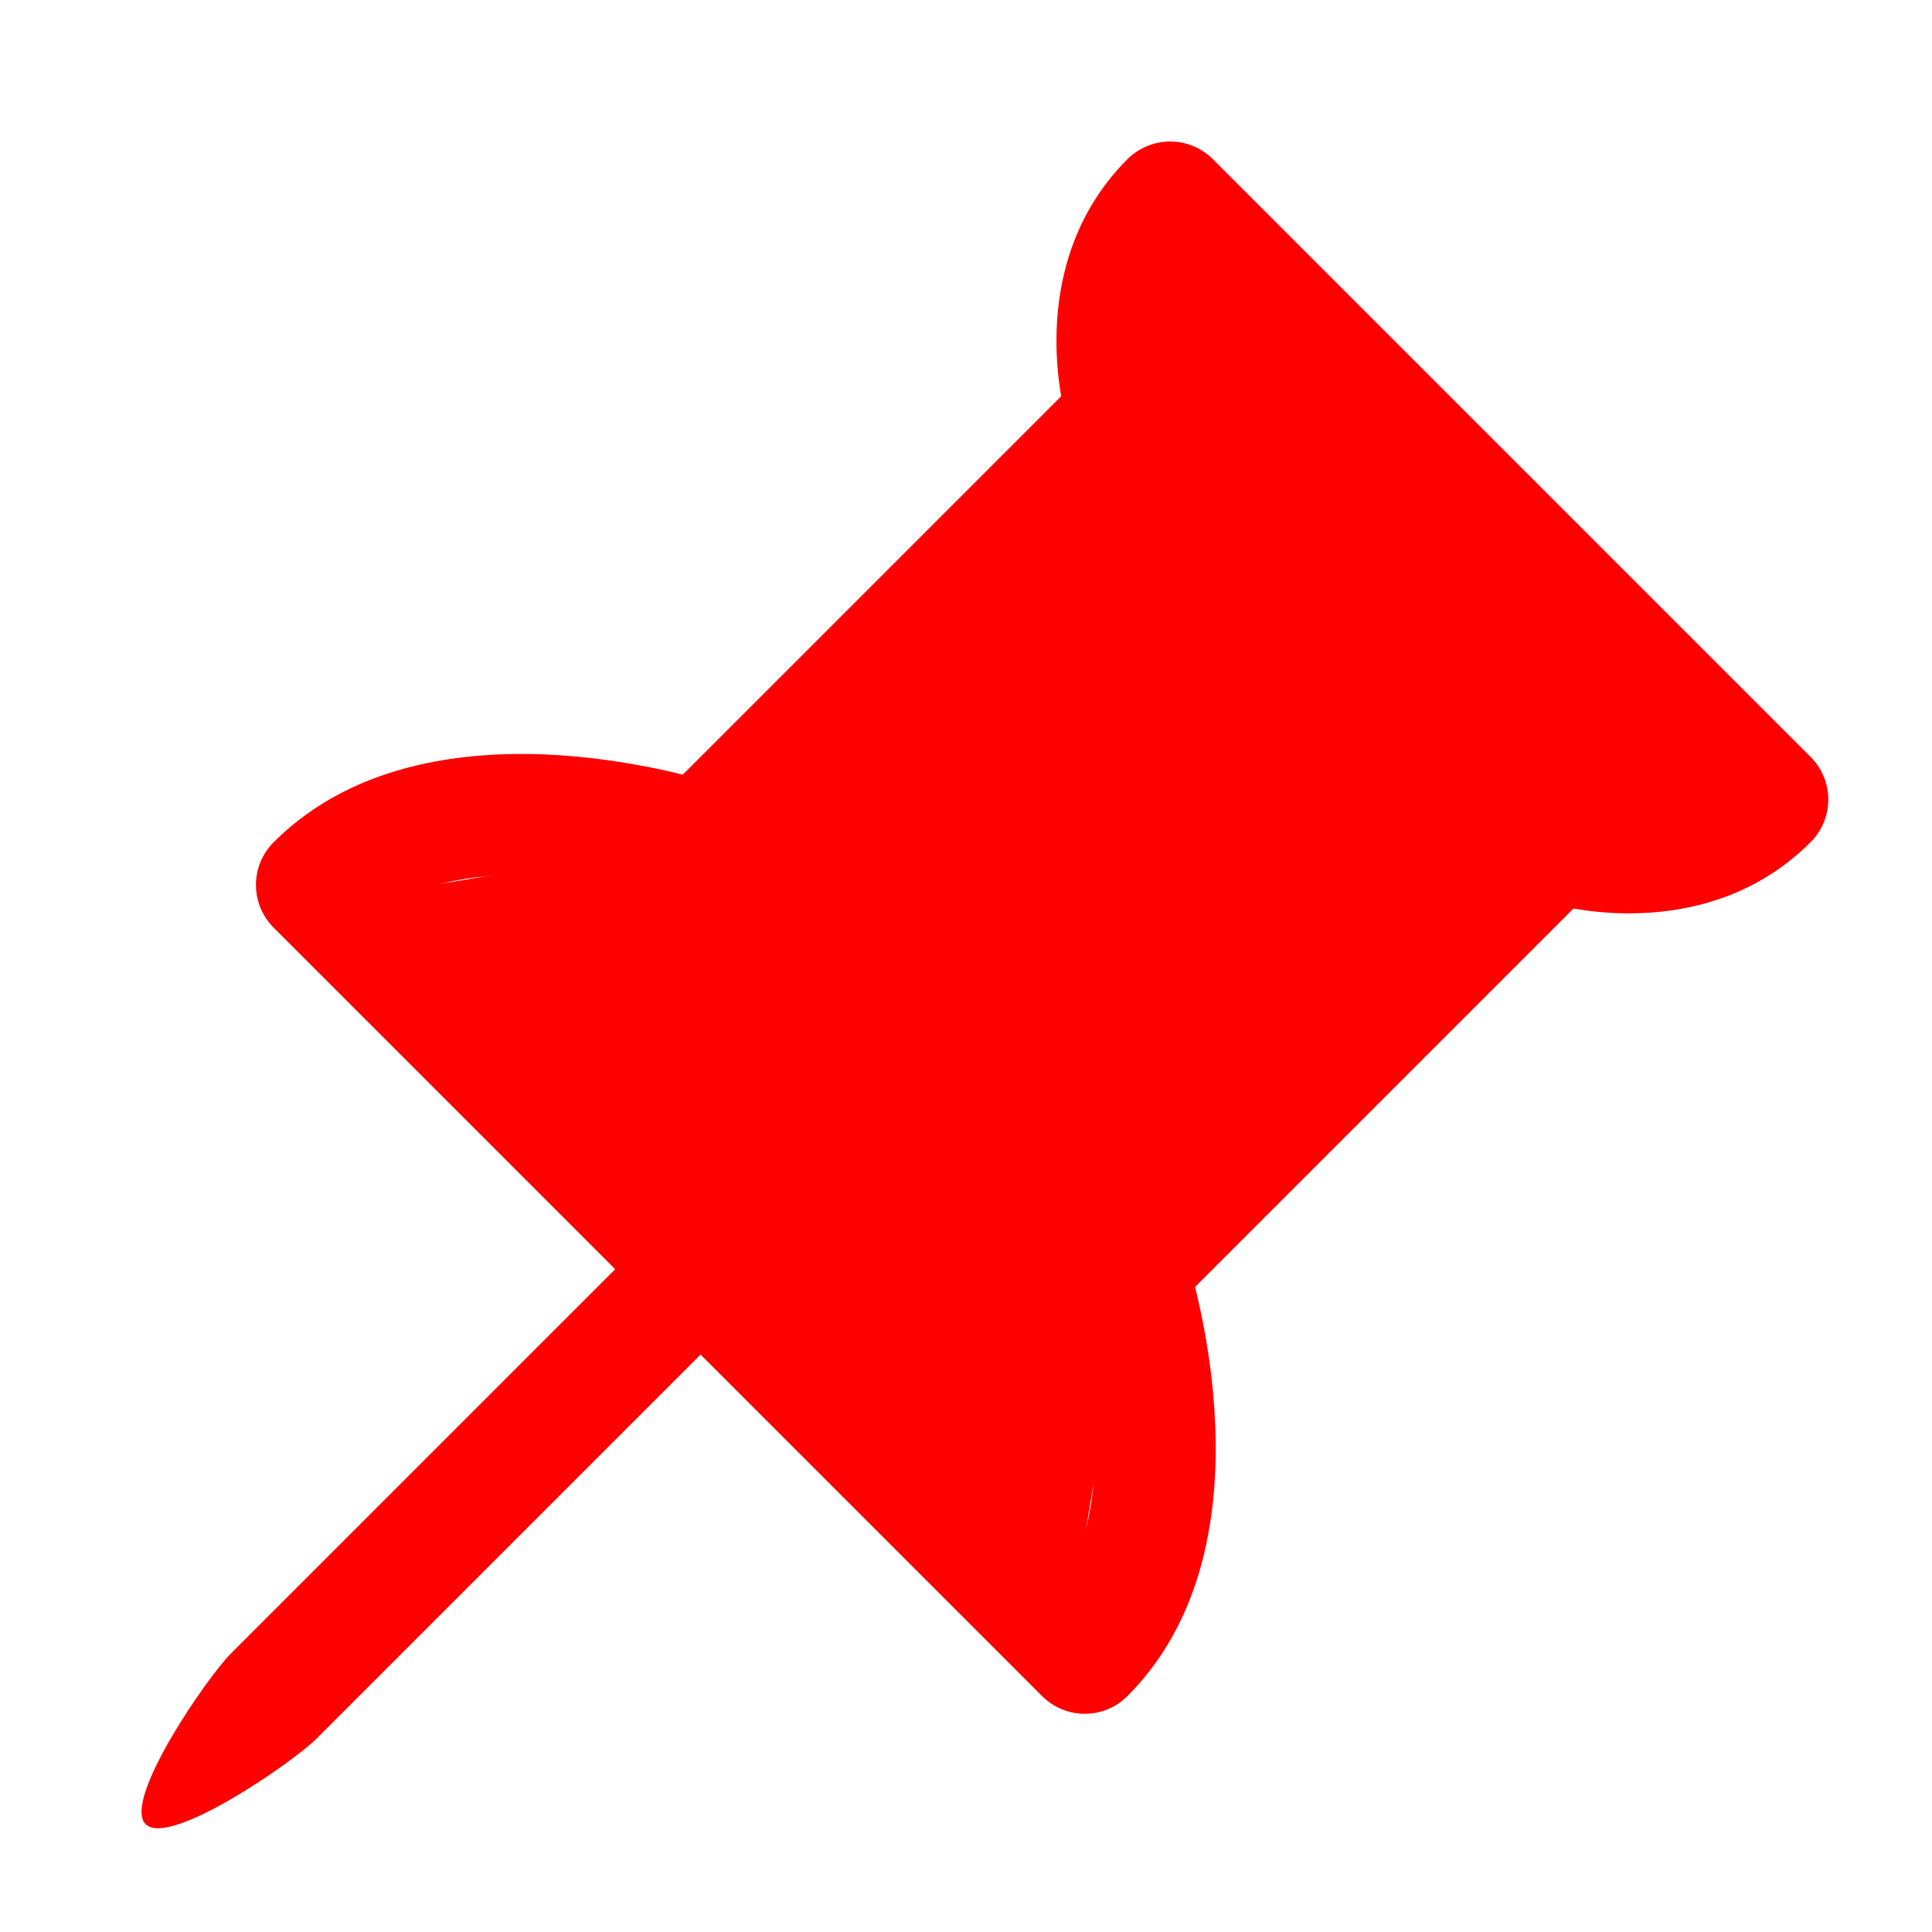 <svg width="16" height="16" viewBox="0 0 16 16" fill="none" xmlns="http://www.w3.org/2000/svg">
<path d="M9.691 1.172C9.824 1.172 9.951 1.225 10.044 1.318L14.994 6.268C15.19 6.463 15.19 6.78 14.994 6.975C14.514 7.456 13.922 7.564 13.492 7.564C13.314 7.564 13.156 7.546 13.031 7.524L9.897 10.658C9.904 10.686 9.911 10.715 9.918 10.746C9.972 10.98 10.033 11.306 10.057 11.671C10.104 12.373 10.025 13.358 9.337 14.046C9.142 14.242 8.826 14.242 8.63 14.046L5.802 11.218L2.62 14.4C2.425 14.595 1.401 15.302 1.206 15.107C1.01 14.912 1.717 13.888 1.913 13.693L5.095 10.511L2.266 7.682C2.071 7.487 2.071 7.17 2.266 6.975C2.954 6.287 3.939 6.208 4.642 6.255C5.007 6.28 5.333 6.34 5.566 6.394C5.597 6.401 5.627 6.408 5.655 6.415L8.788 3.282C8.767 3.156 8.749 2.998 8.749 2.821C8.749 2.39 8.857 1.799 9.337 1.318C9.431 1.225 9.558 1.172 9.691 1.172ZM9.813 3.284L9.812 3.282L9.813 3.284ZM9.812 3.282L9.813 3.284C9.871 3.463 9.824 3.66 9.691 3.793L6.155 7.329C6.022 7.463 5.824 7.509 5.644 7.45L5.642 7.449L5.629 7.445C5.617 7.441 5.597 7.435 5.571 7.427C5.518 7.412 5.439 7.391 5.341 7.368C5.144 7.323 4.873 7.273 4.575 7.253C4.154 7.225 3.74 7.261 3.401 7.402L8.91 12.912C9.052 12.573 9.088 12.159 9.059 11.737C9.04 11.44 8.99 11.168 8.944 10.971C8.921 10.873 8.9 10.795 8.885 10.742C8.878 10.716 8.872 10.696 8.868 10.684L8.864 10.67L8.863 10.669C8.803 10.489 8.85 10.291 8.984 10.157L12.519 6.622C12.653 6.488 12.851 6.441 13.03 6.501C13.034 6.502 13.041 6.504 13.051 6.507C13.072 6.512 13.105 6.521 13.148 6.529C13.234 6.546 13.355 6.564 13.492 6.564C13.605 6.564 13.721 6.552 13.835 6.523L9.79 2.478C9.761 2.591 9.749 2.707 9.749 2.821C9.749 2.957 9.766 3.078 9.783 3.165C9.792 3.208 9.8 3.241 9.806 3.261C9.809 3.271 9.811 3.278 9.812 3.282Z" fill="#FF0000"/>
<path d="M5.363 10.45L2.863 7.45L5.863 6.95L9.363 3.45L9.863 1.95L14.863 6.45L12.863 6.95L9.363 10.45L8.863 13.45L5.363 10.45Z" fill="#FF0000"/>
</svg>
